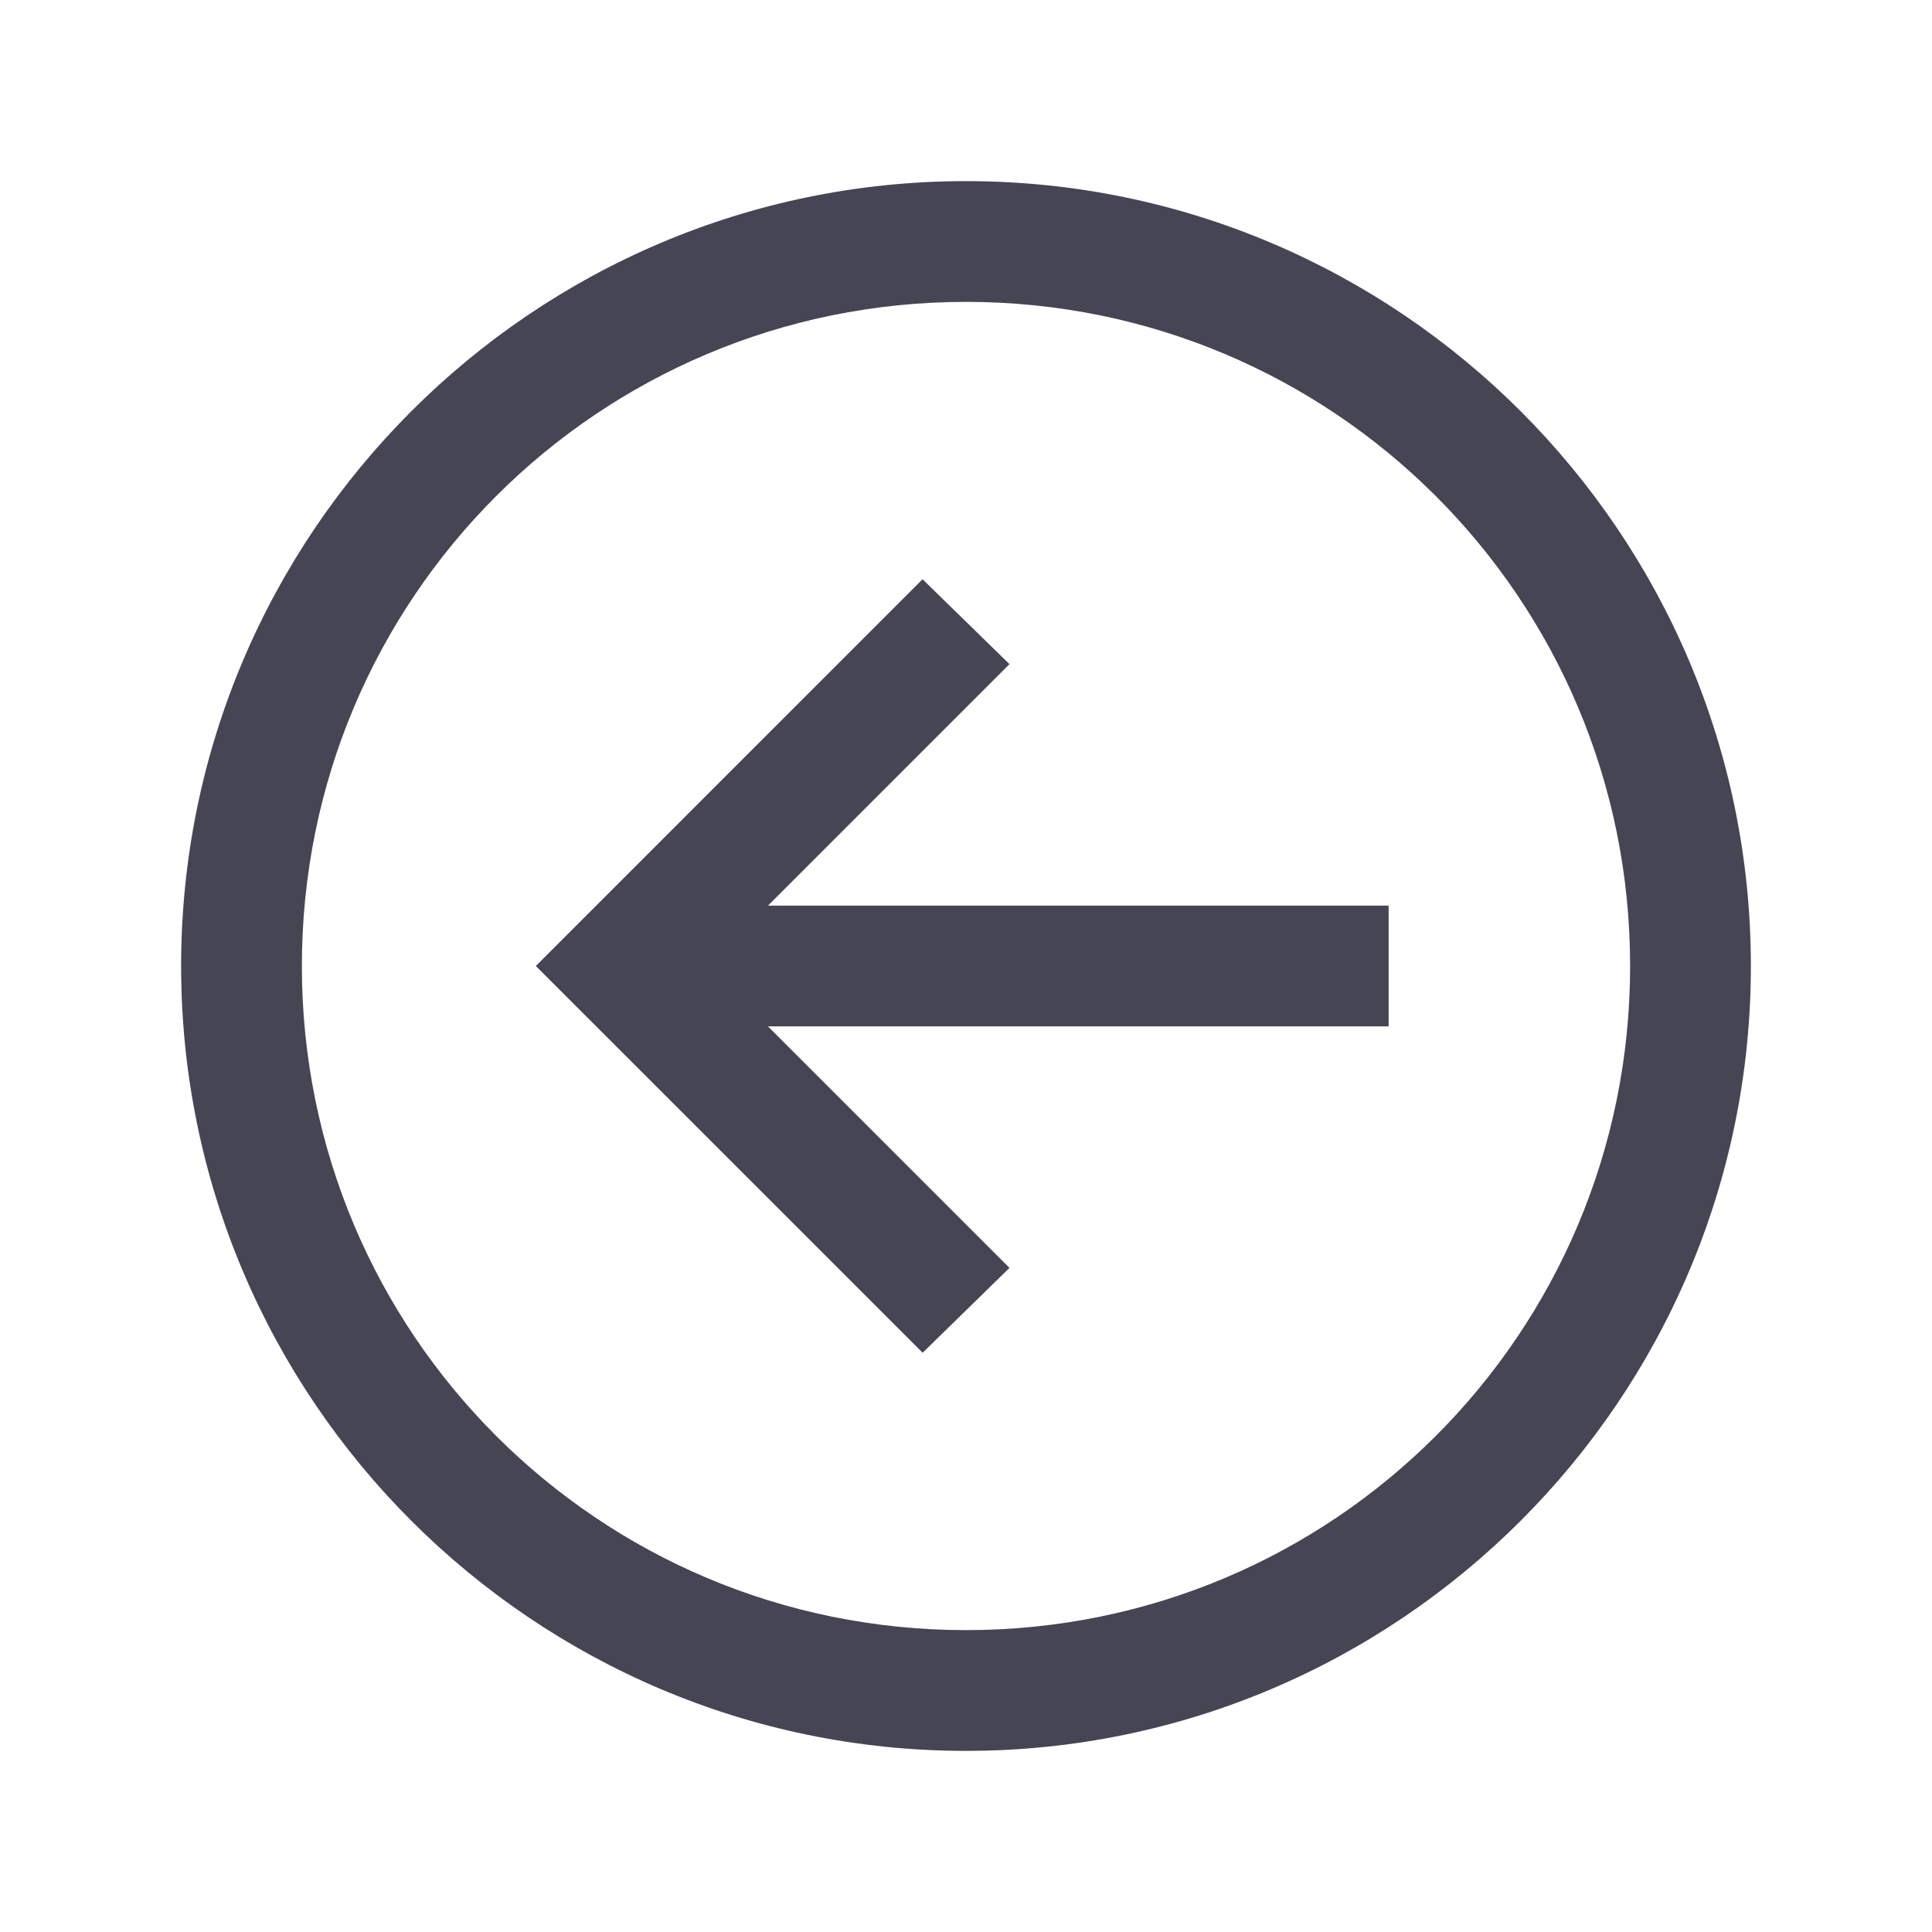 <svg width="32" height="32" viewBox="0 0 32 32" fill="none" xmlns="http://www.w3.org/2000/svg">
<path d="M16 3C8.832 3 3 8.832 3 16C3 23.168 8.832 29 16 29C23.168 29 29 23.168 29 16C29 8.832 23.168 3 16 3ZM16 5C22.087 5 27 9.913 27 16C27 22.087 22.087 27 16 27C9.913 27 5 22.087 5 16C5 9.913 9.913 5 16 5ZM15.28 9.594L9.595 15.28L8.875 16L9.595 16.72L15.282 22.406L16.72 21L12.72 17H23V15H12.72L16.72 11L15.28 9.594Z" fill="#454554"/>
</svg>
